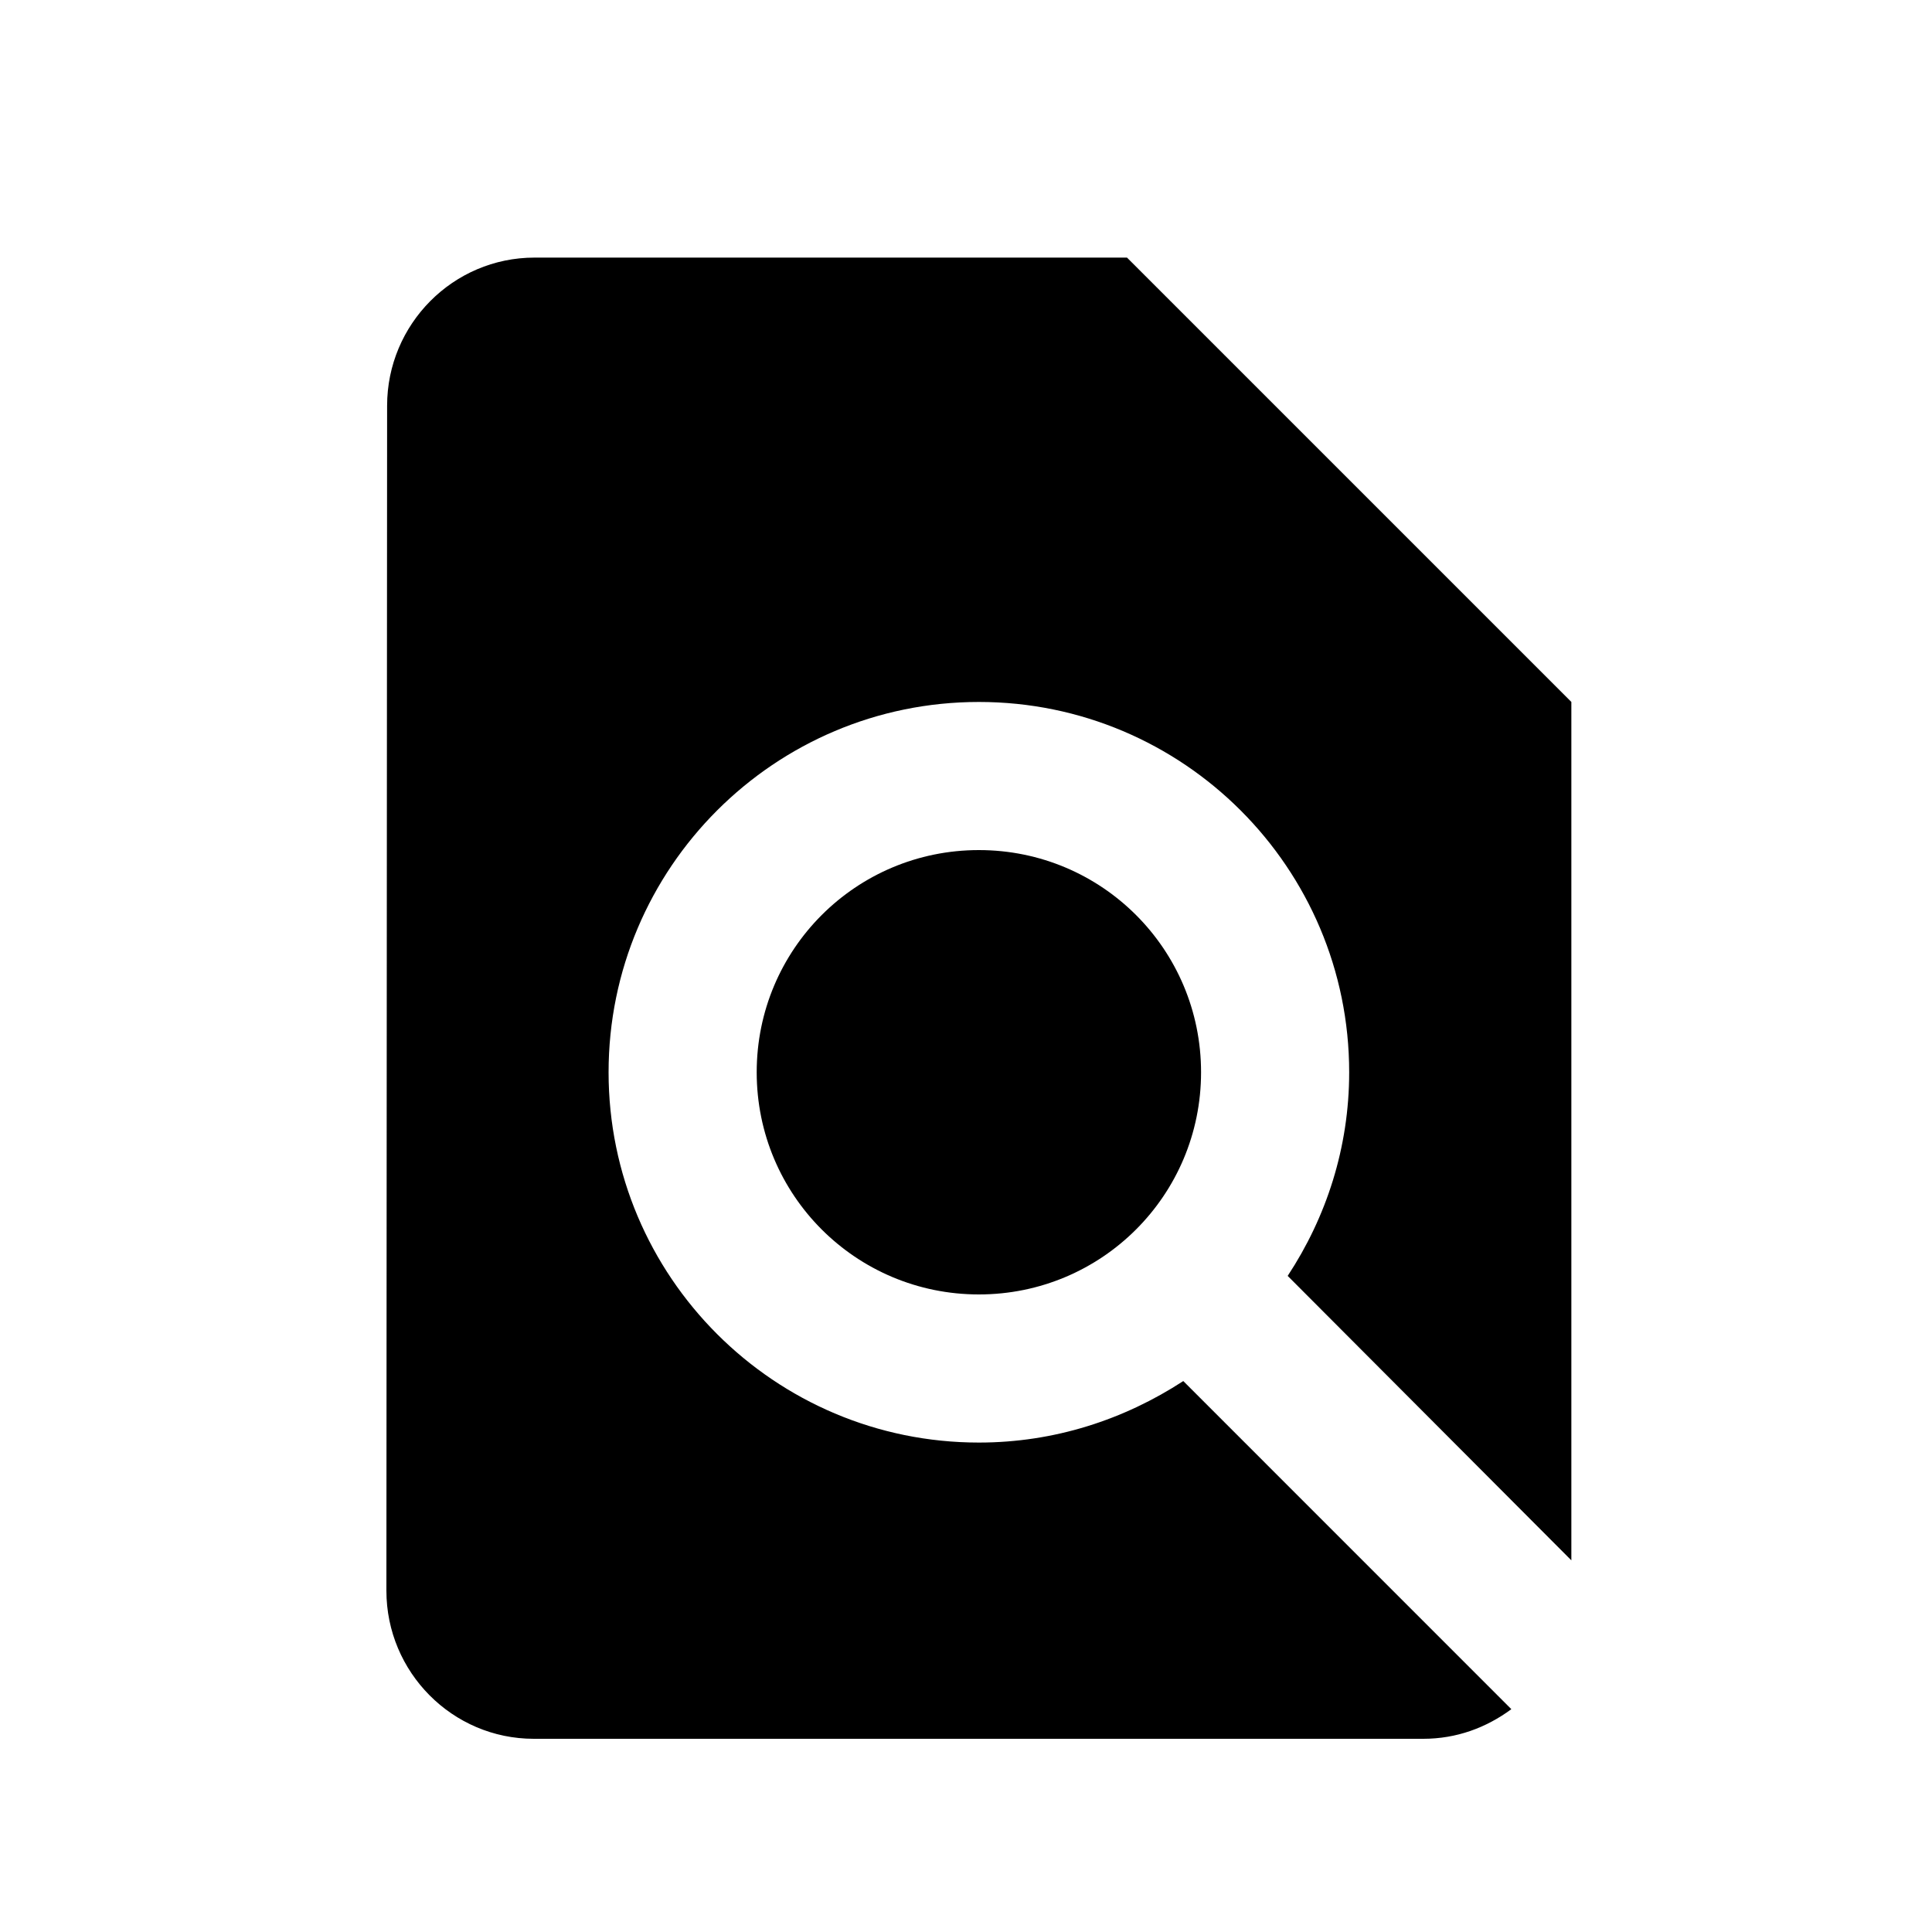 <svg width="30" height="30" viewBox="0 0 30 30" fill="none" xmlns="http://www.w3.org/2000/svg">
<path d="M24.4 24.229V10.9L17.5 4H8.3C7.035 4 6.011 5.035 6.011 6.3L6 24.7C6 25.965 7.024 27 8.289 27H22.1C22.617 27 23.078 26.828 23.468 26.54L18.374 21.445C17.454 22.044 16.373 22.4 15.2 22.4C12.026 22.4 9.45 19.824 9.45 16.65C9.45 13.476 12.026 10.9 15.2 10.9C18.374 10.9 20.95 13.476 20.95 16.65C20.95 17.823 20.593 18.904 19.995 19.812L24.4 24.229ZM11.75 16.65C11.75 18.559 13.291 20.1 15.2 20.1C17.109 20.1 18.65 18.559 18.65 16.65C18.65 14.741 17.109 13.2 15.2 13.2C13.291 13.2 11.75 14.741 11.75 16.65Z" fill="black"/>
</svg>
